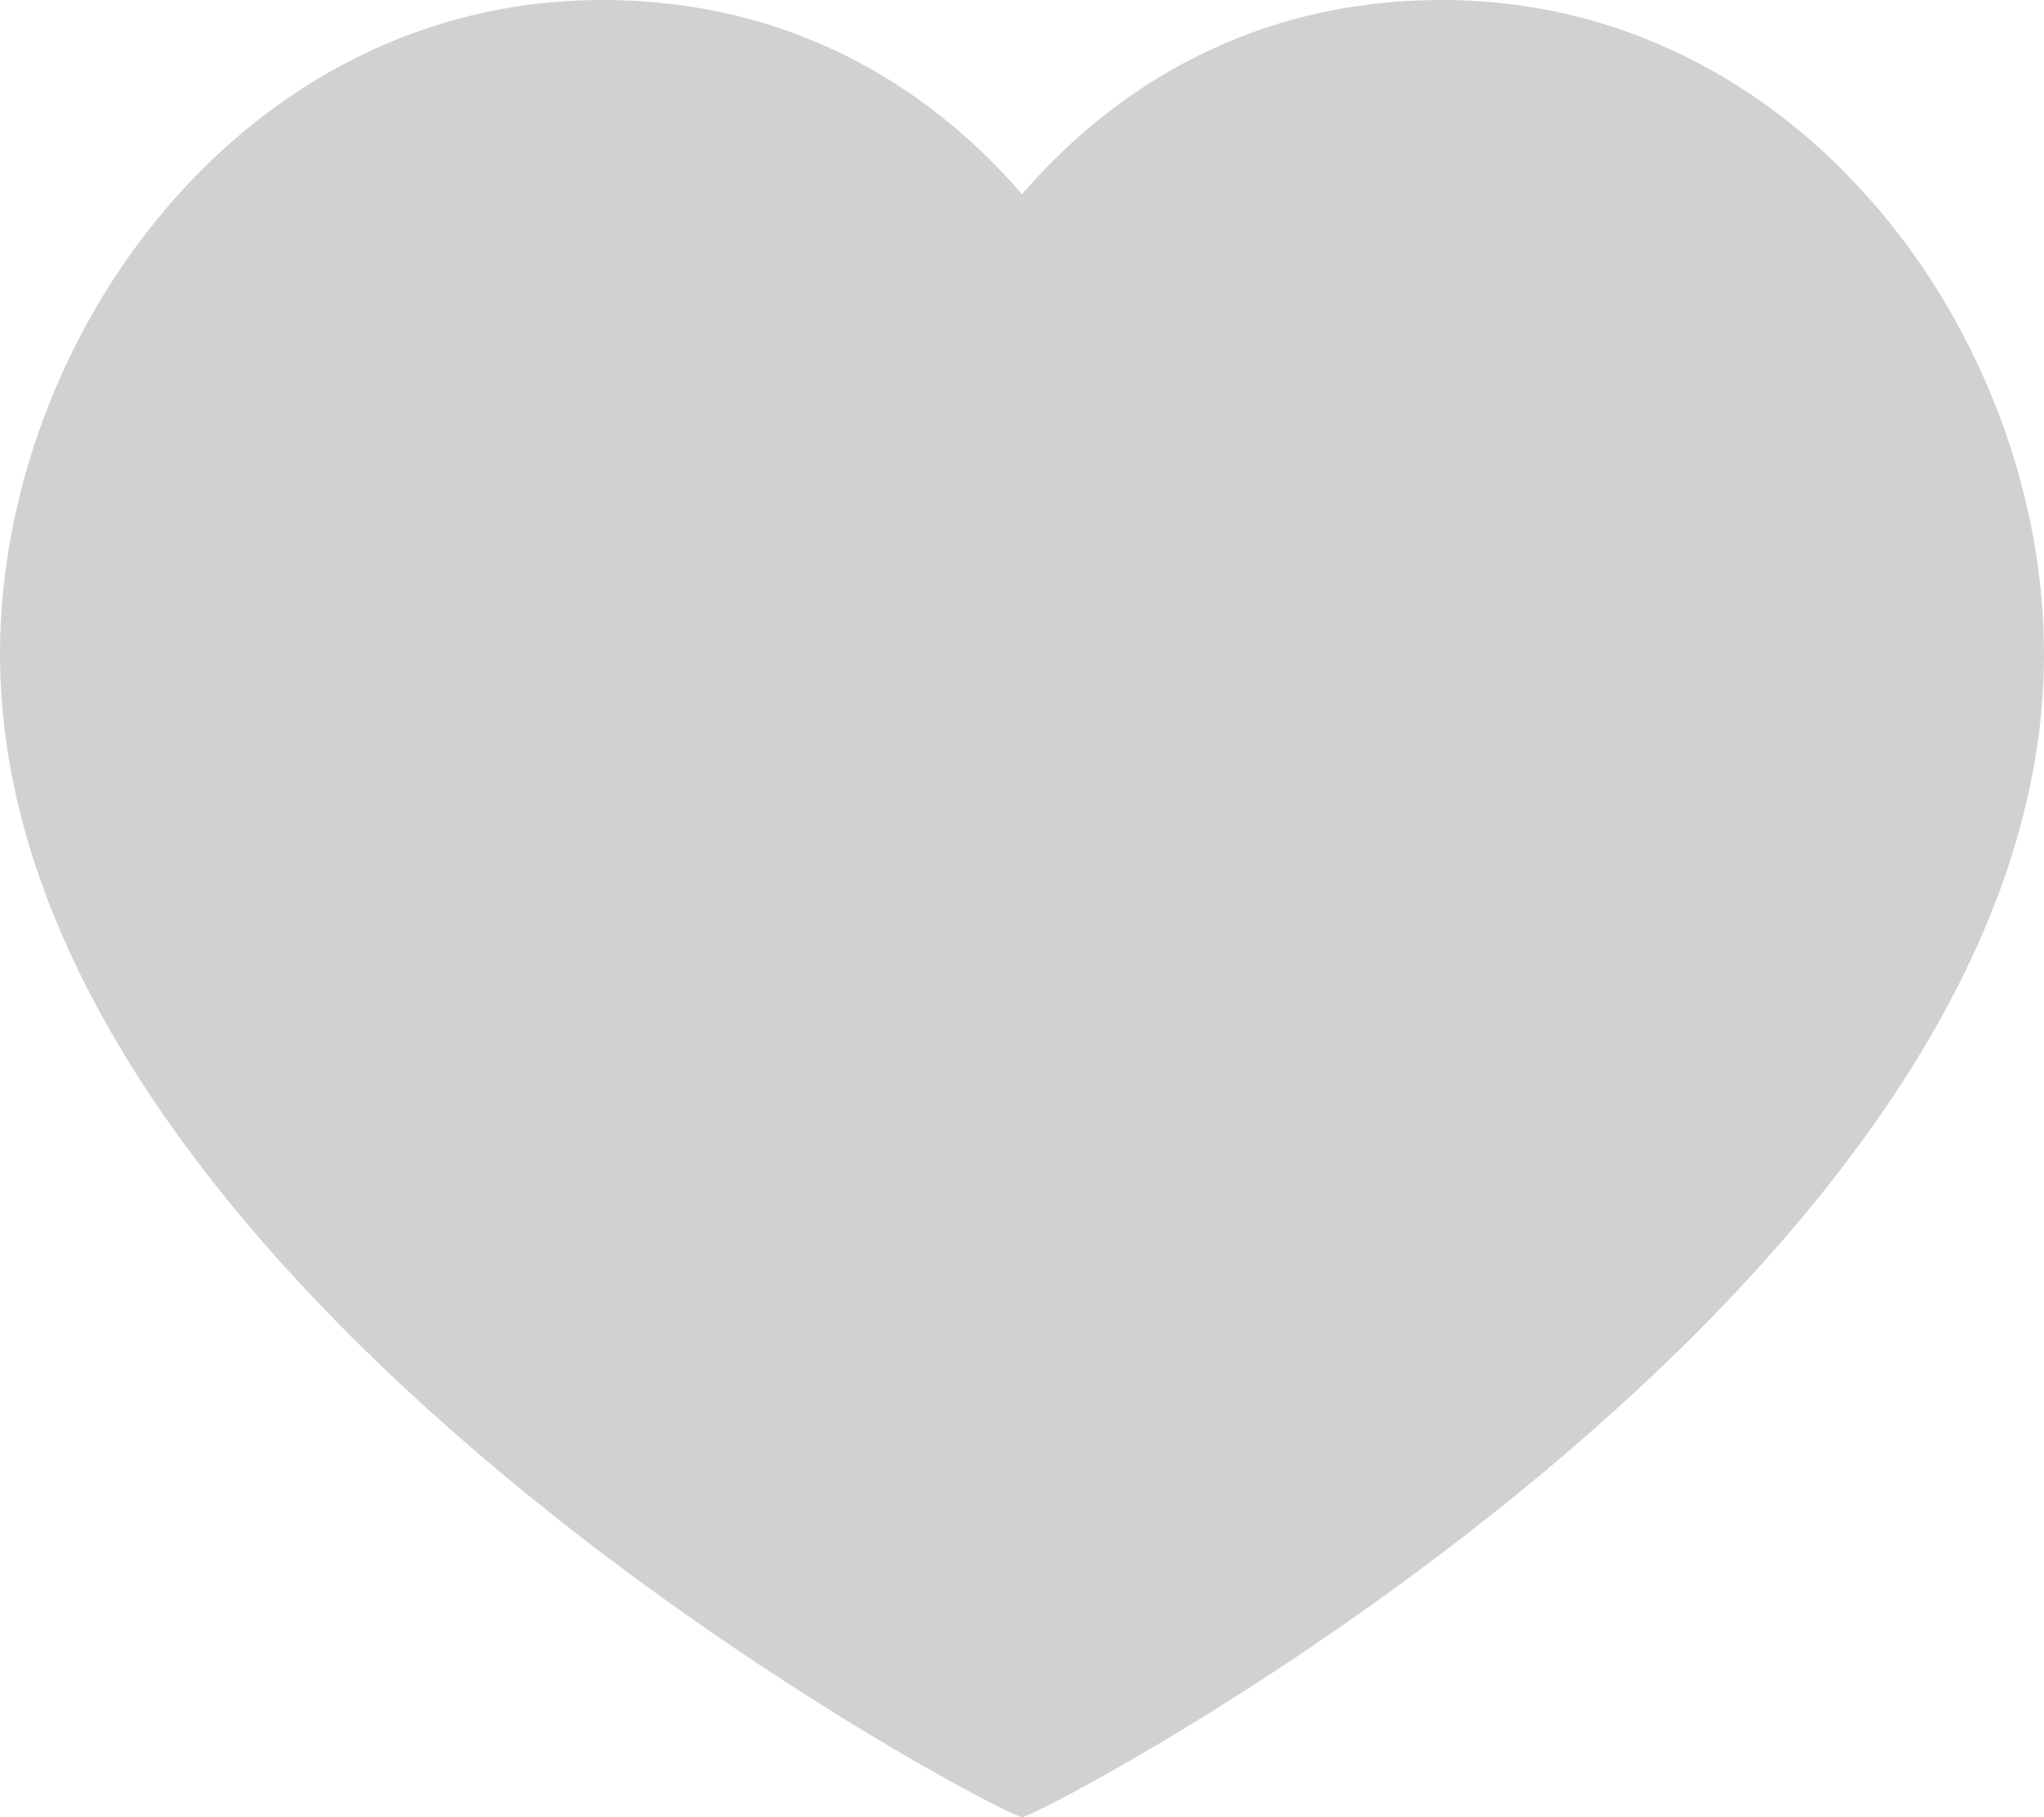 <svg width="18" height="16" viewBox="0 0 18 16" fill="none" xmlns="http://www.w3.org/2000/svg">
<path d="M12.7 0C15.87 0 18 2.98 18 5.76C18 11.39 9.16 16 9 16C8.84 16 0 11.39 0 5.76C0 2.98 2.13 0 5.3 0C7.12 0 8.31 0.91 9 1.71C9.69 0.91 10.88 0 12.7 0Z" fill="#D1D1D1"/>
</svg>

